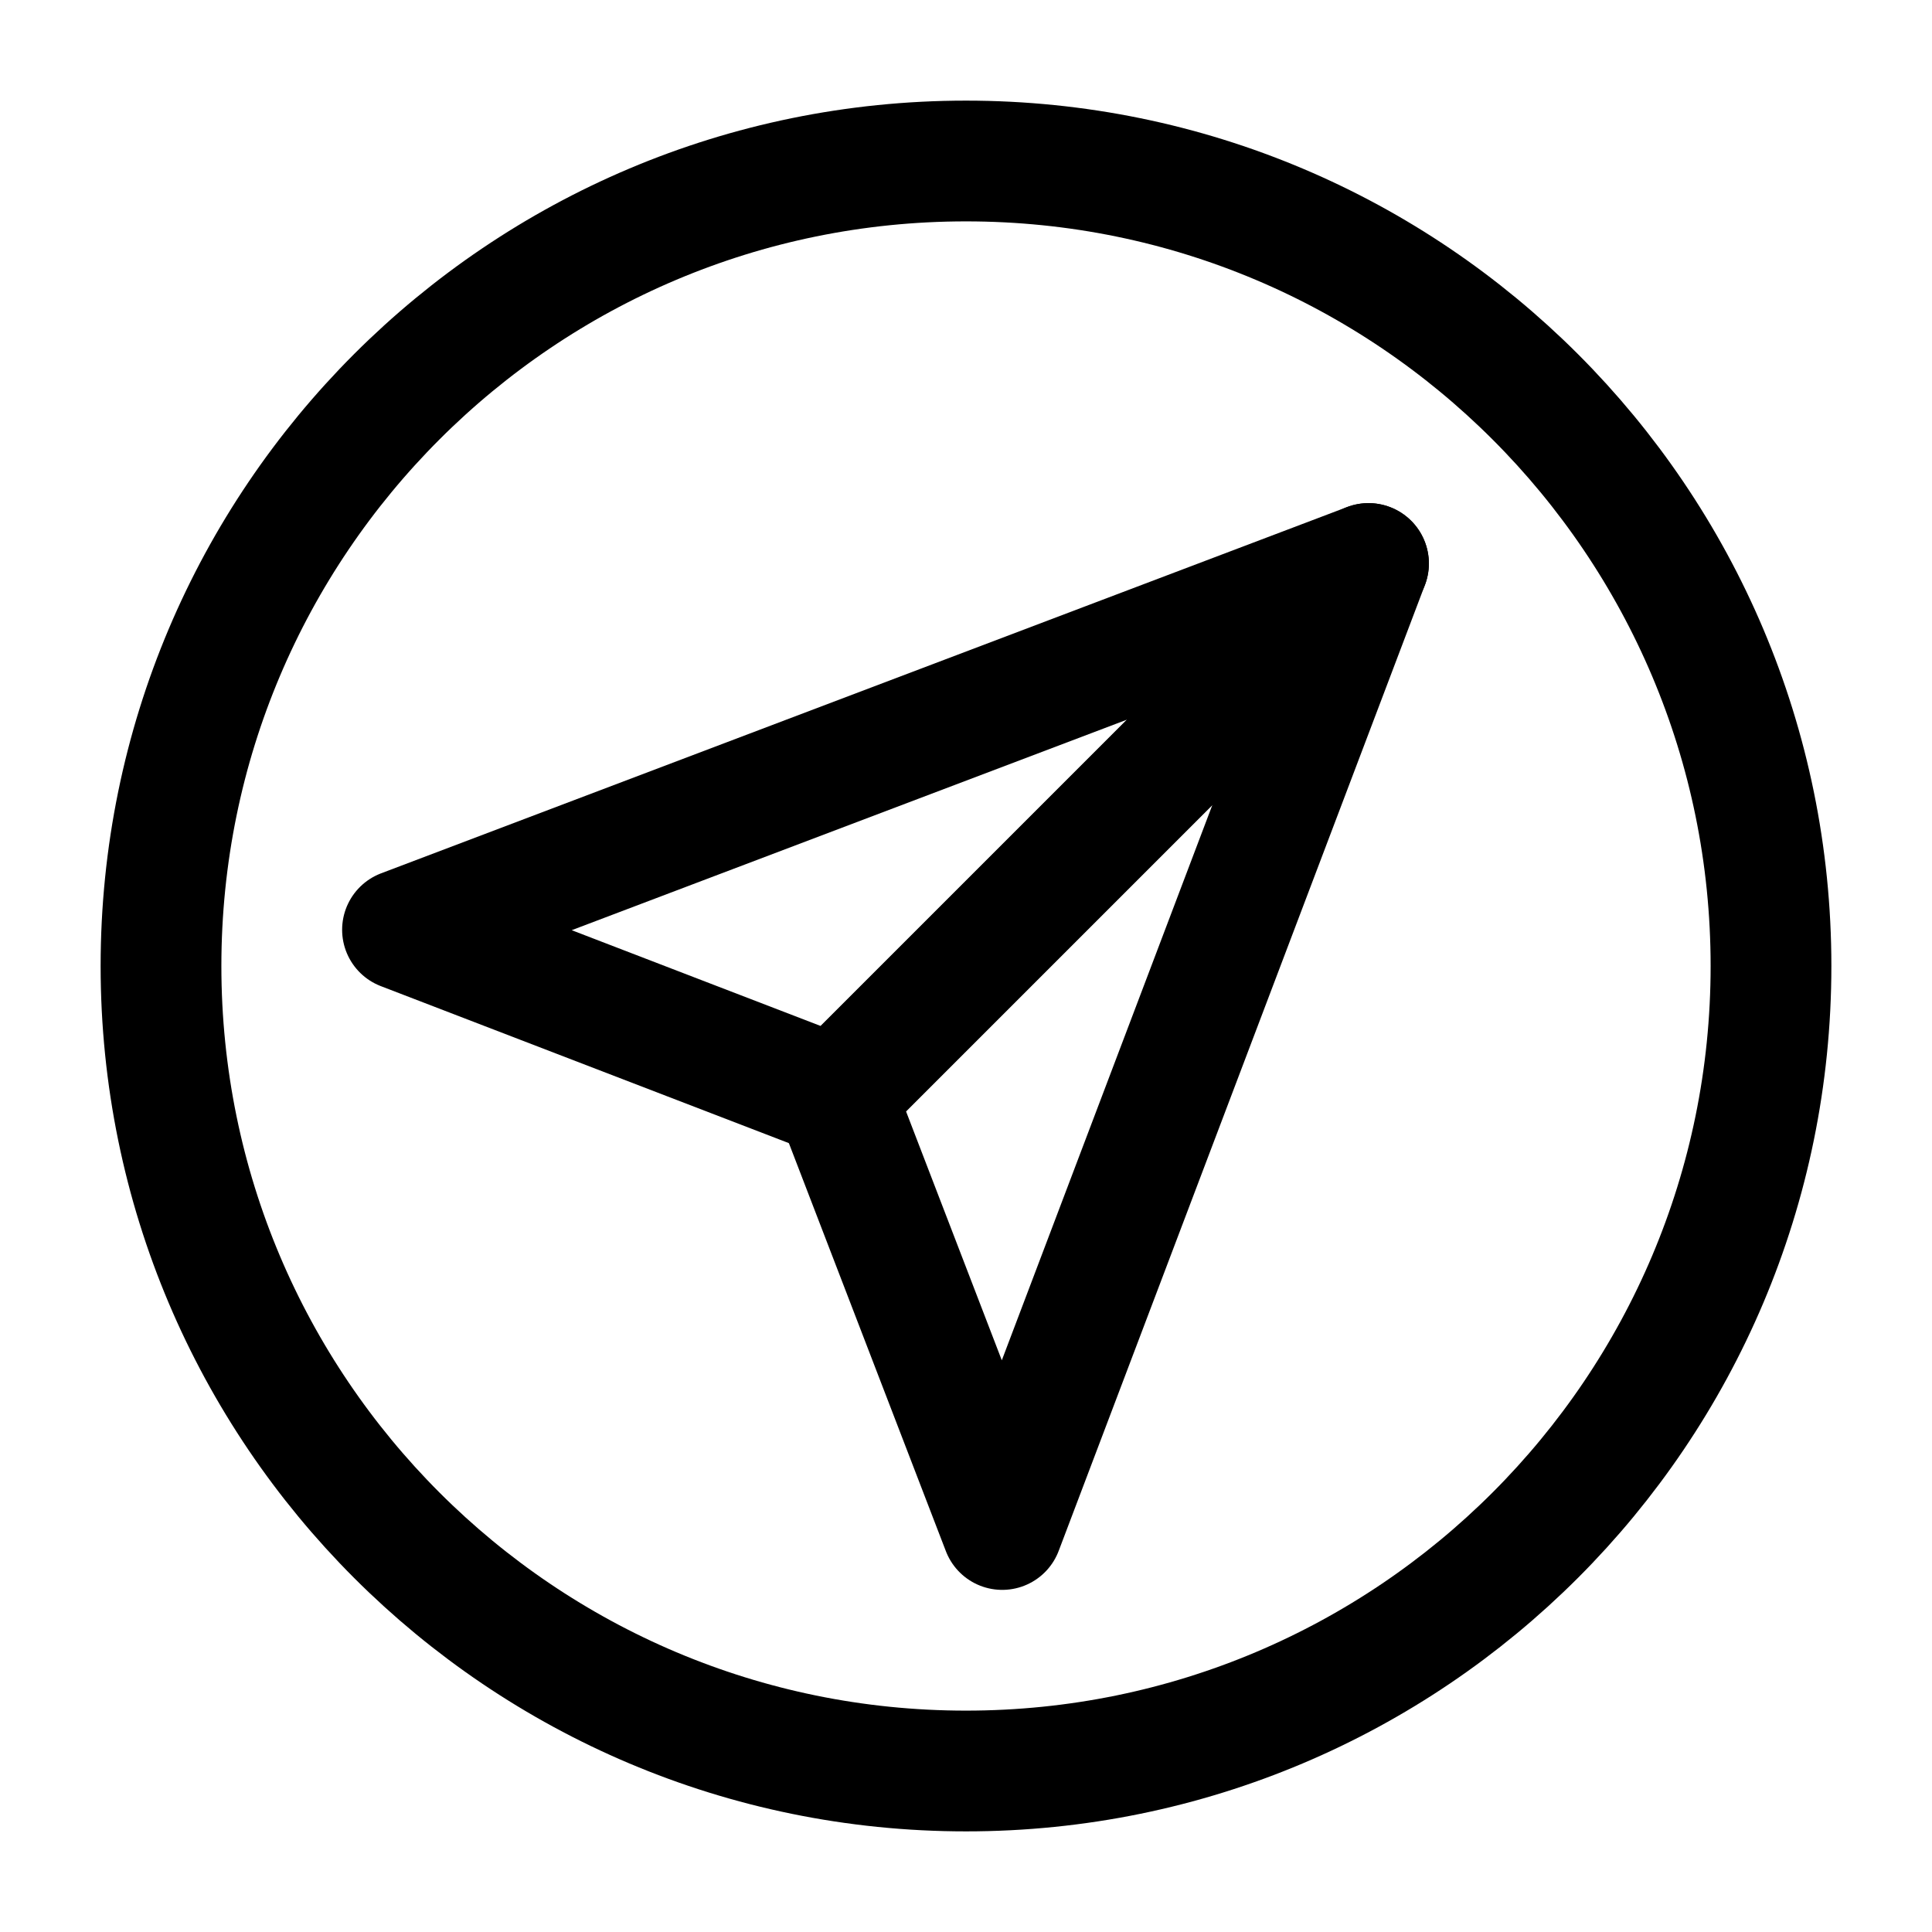<svg width="24" height="24" viewBox="0 0 24 24" fill="none" xmlns="http://www.w3.org/2000/svg">
<path d="M12 22C17.523 22 22 17.523 22 12C22 6.477 17.523 2 12 2C6.477 2 2 6.477 2 12C2 17.523 6.477 22 12 22Z" stroke="black" stroke-width="1.5" stroke-miterlimit="10" stroke-linecap="round" stroke-linejoin="round"/>
<path d="M17 7C17 7 10.39 13.61 10.38 13.62L12.45 19L17 7Z" stroke="black" stroke-width="1.5" stroke-miterlimit="10" stroke-linecap="round" stroke-linejoin="round"/>
<path d="M17 7L5 11.55L10.38 13.62L17 7Z" stroke="black" stroke-width="1.5" stroke-miterlimit="10" stroke-linecap="round" stroke-linejoin="round"/>
</svg>
